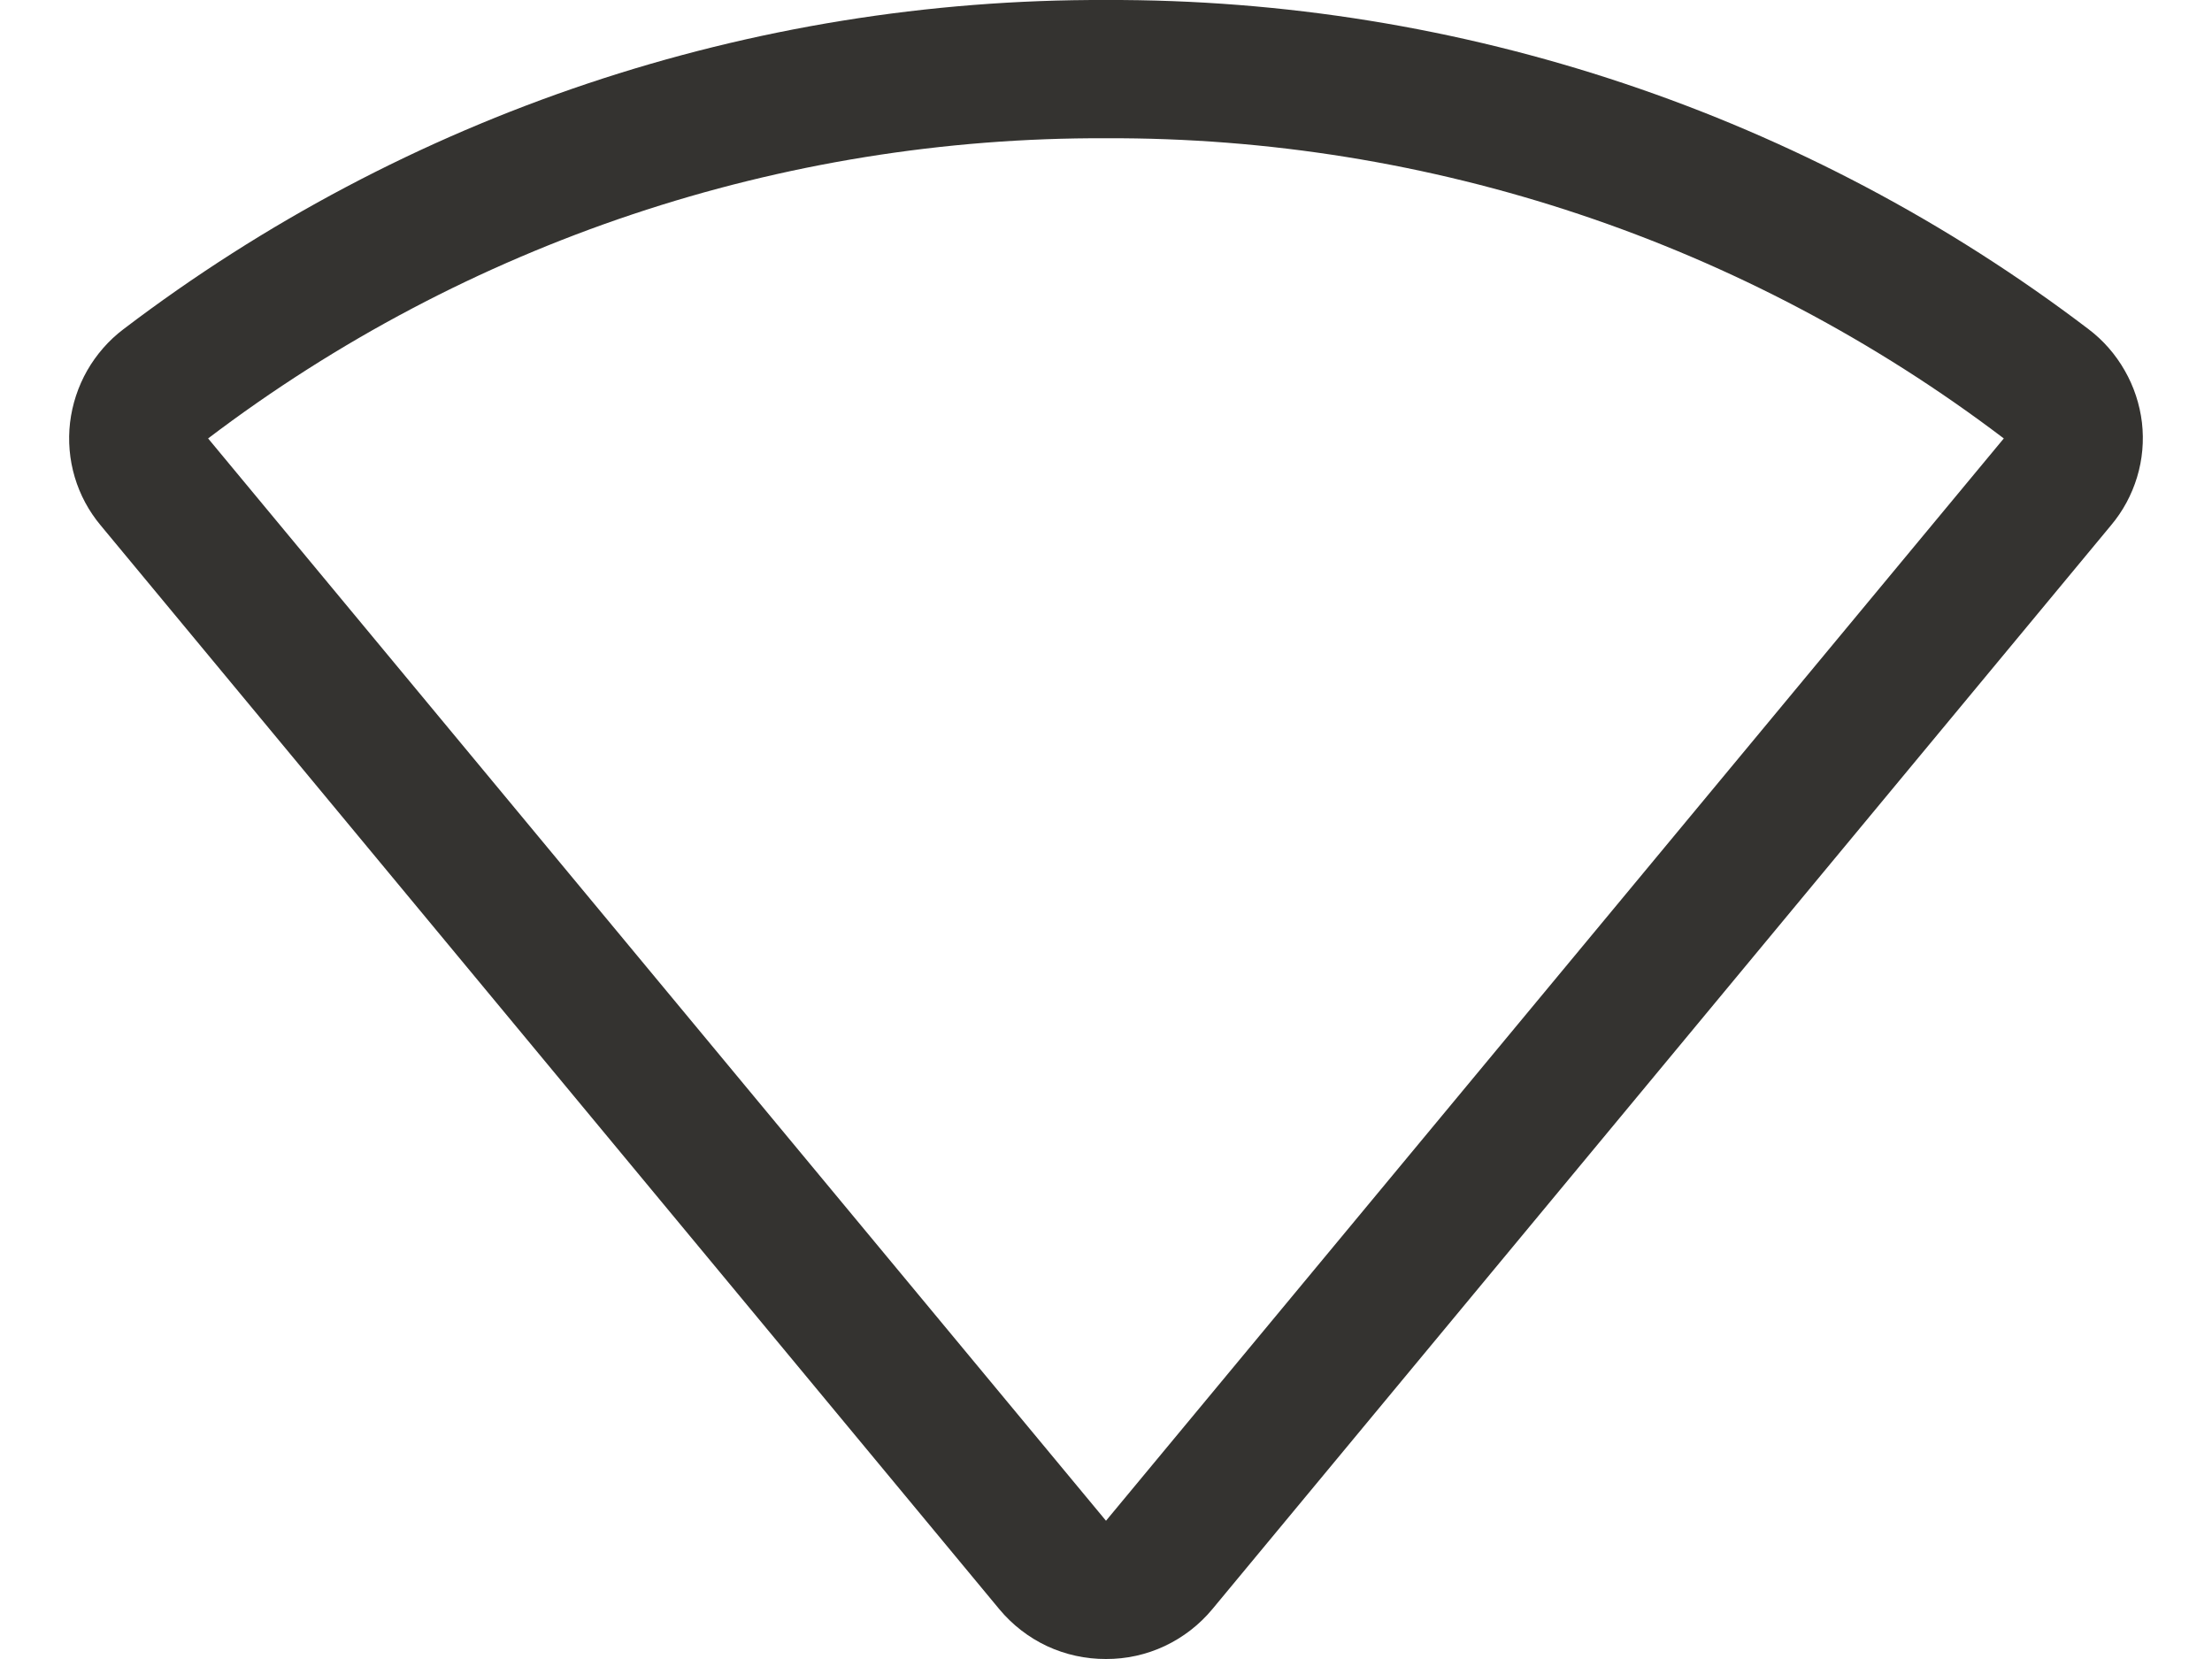 <svg width="24" height="18" viewBox="0 0 24 18" fill="none" xmlns="http://www.w3.org/2000/svg">
<path d="M23.24 4.585C23.216 4.386 23.153 4.194 23.053 4.02C22.954 3.846 22.821 3.693 22.661 3.572C19.597 1.241 15.85 -0.014 12 0C8.15 -0.014 4.403 1.241 1.339 3.572C1.179 3.693 1.046 3.846 0.946 4.02C0.847 4.194 0.784 4.386 0.76 4.585C0.737 4.784 0.754 4.985 0.811 5.177C0.868 5.369 0.964 5.547 1.092 5.7L10.842 17.459C10.983 17.629 11.16 17.766 11.36 17.86C11.56 17.953 11.779 18.001 12 18C12.22 18.001 12.438 17.953 12.638 17.859C12.837 17.765 13.013 17.629 13.154 17.459L22.904 5.7C23.033 5.547 23.129 5.369 23.187 5.177C23.245 4.986 23.263 4.784 23.24 4.585ZM12 16.5L2.258 4.757C5.06 2.631 8.483 1.486 12 1.5C15.517 1.486 18.94 2.631 21.741 4.757L12 16.5Z" fill="#343330"/>
</svg>
